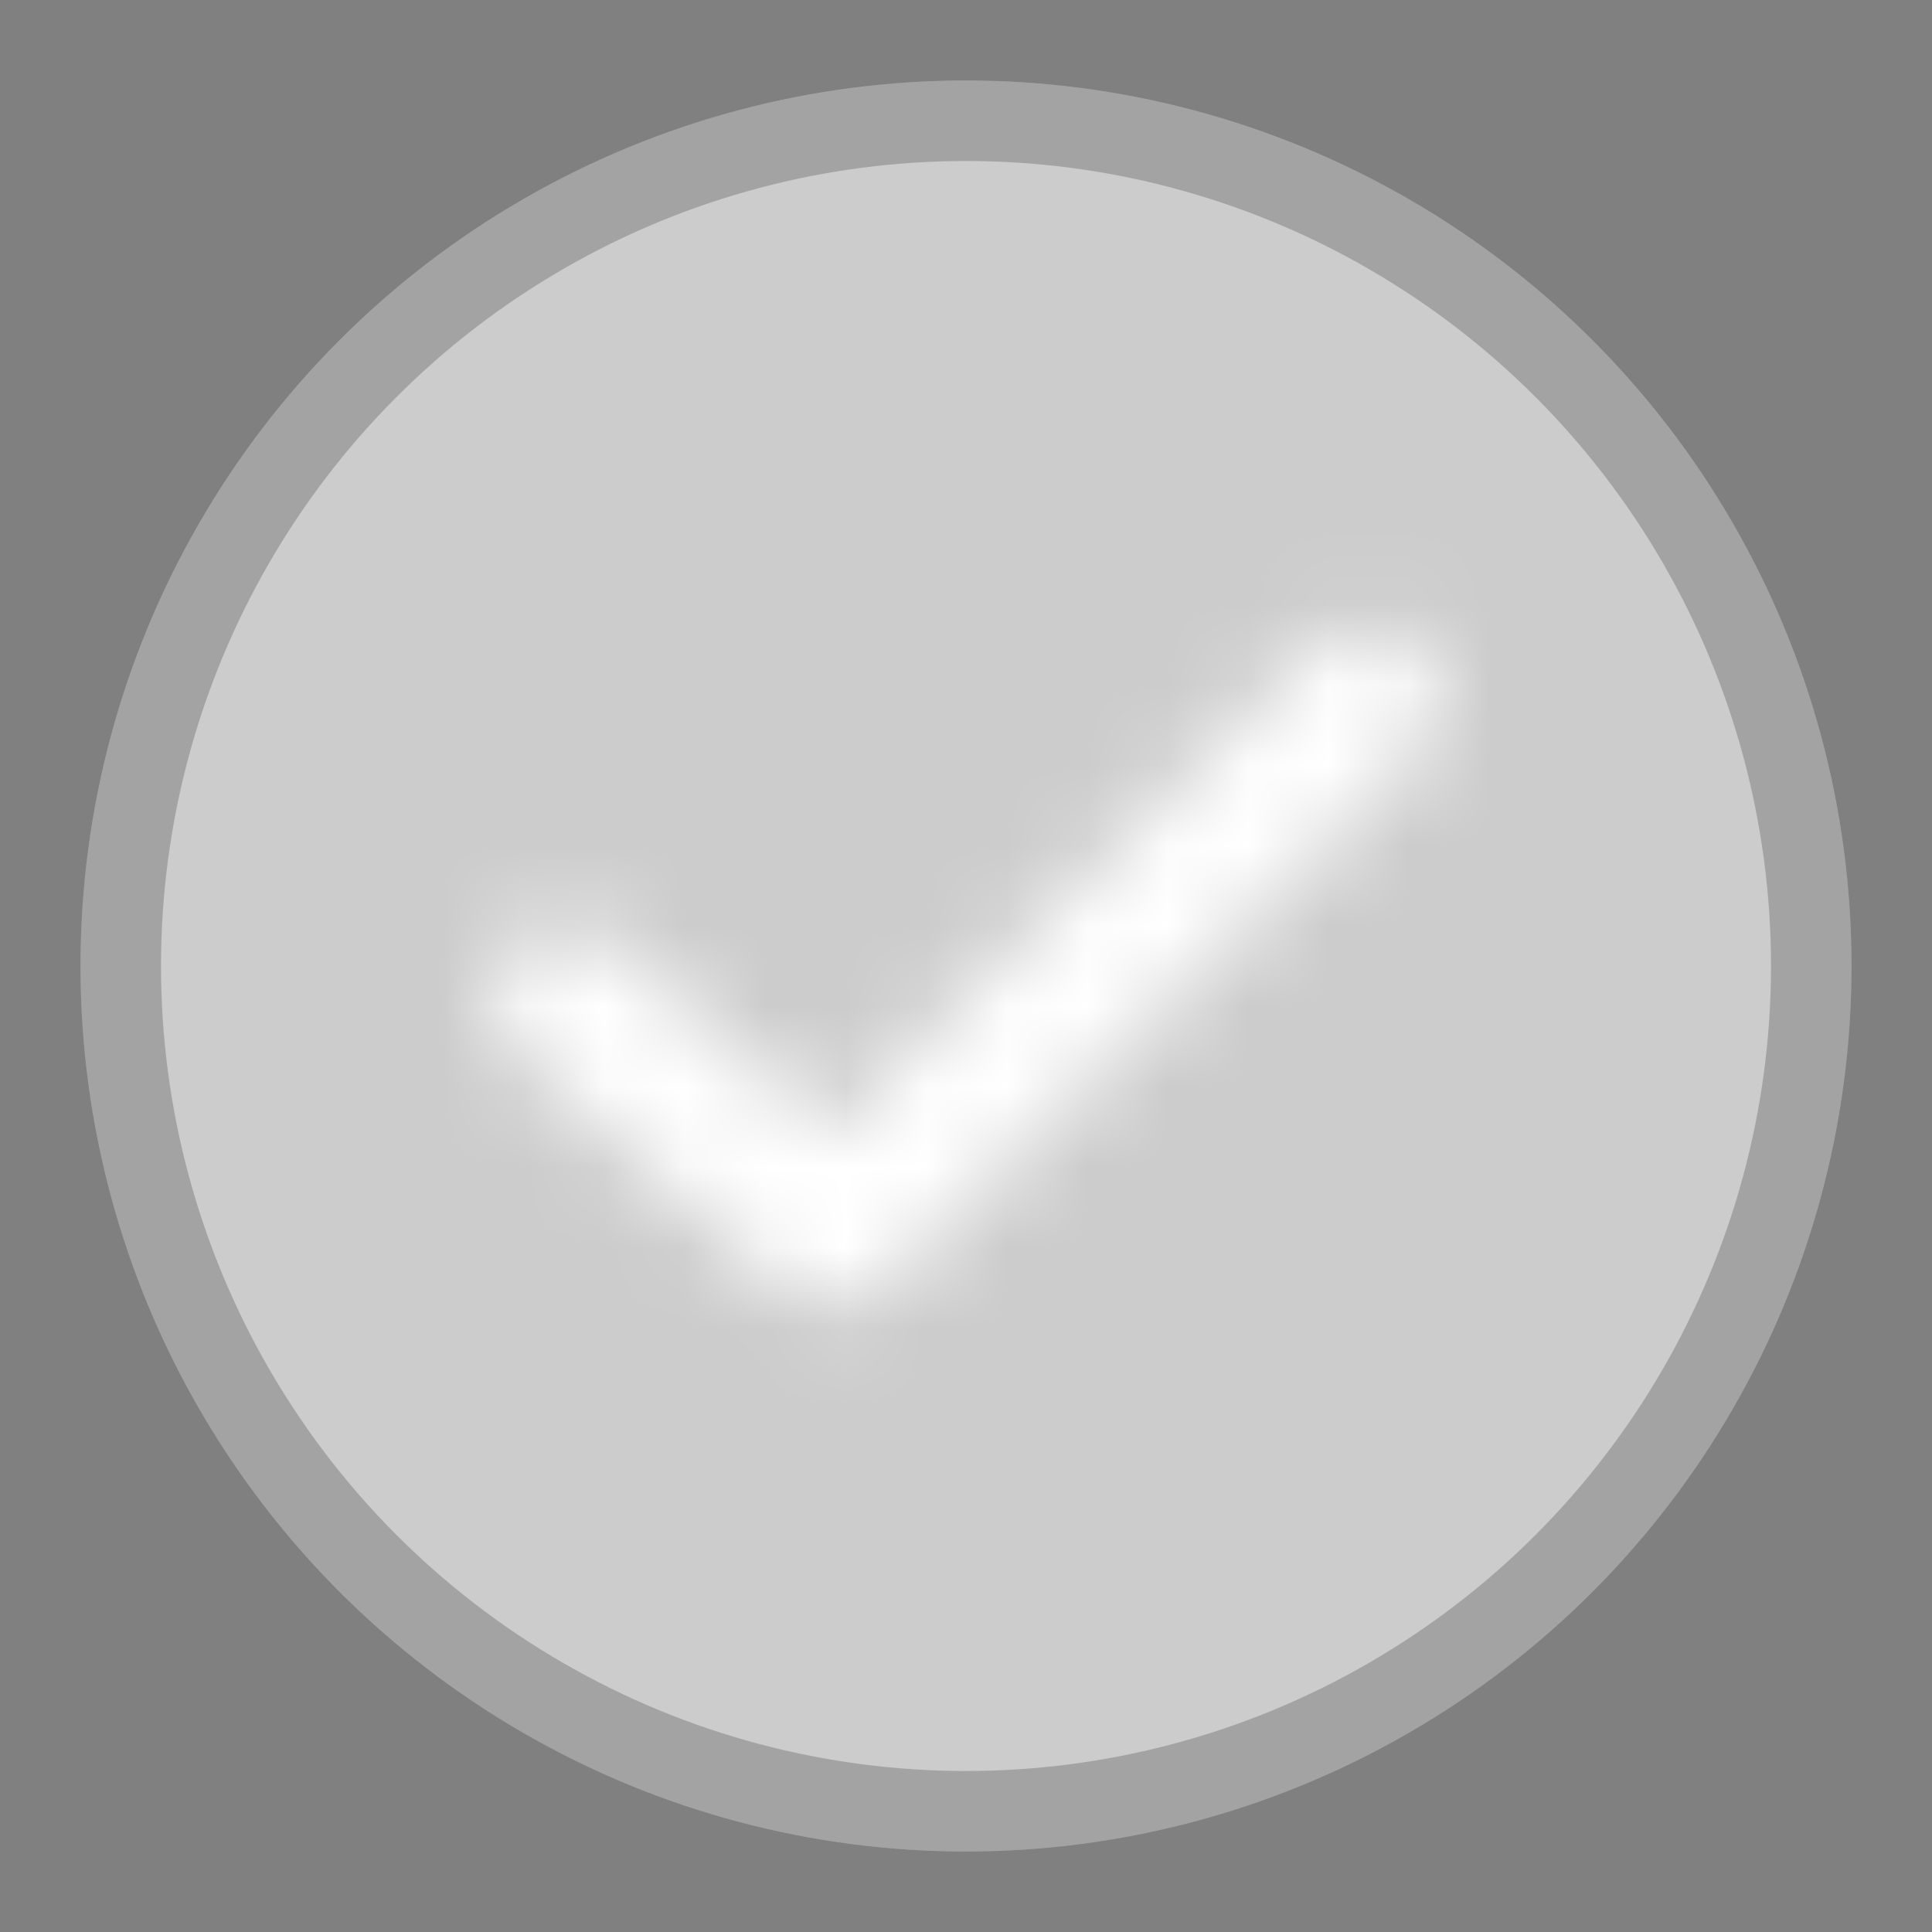 <svg width="24" height="24" viewBox="0 0 24 24" fill="none" xmlns="http://www.w3.org/2000/svg">
<rect x="0" y="0" width="24" height="24" fill="#808080" stroke="none"/>
<circle cx="12" cy="12" r="11" fill="#CCCCCC"/>
<circle cx="12" cy="12" r="10.5" stroke="black" stroke-opacity="0.2"/>
<mask id="mask0_5870_30963" style="mask-type:alpha" maskUnits="userSpaceOnUse" x="6" y="7" width="12" height="10">
<path fill-rule="evenodd" clip-rule="evenodd" d="M17.648 8.018C18.006 8.376 18.006 8.957 17.648 9.315L10.982 15.982C10.639 16.325 10.087 16.341 9.725 16.018L6.391 13.056C6.013 12.719 5.979 12.14 6.315 11.761C6.651 11.383 7.231 11.349 7.609 11.685L10.296 14.074L16.352 8.018C16.71 7.66 17.29 7.66 17.648 8.018Z" fill="black"/>
</mask>
<g mask="url(#mask0_5870_30963)">
<rect x="2" y="2" width="20" height="20" fill="white"/>
</g>
</svg>
